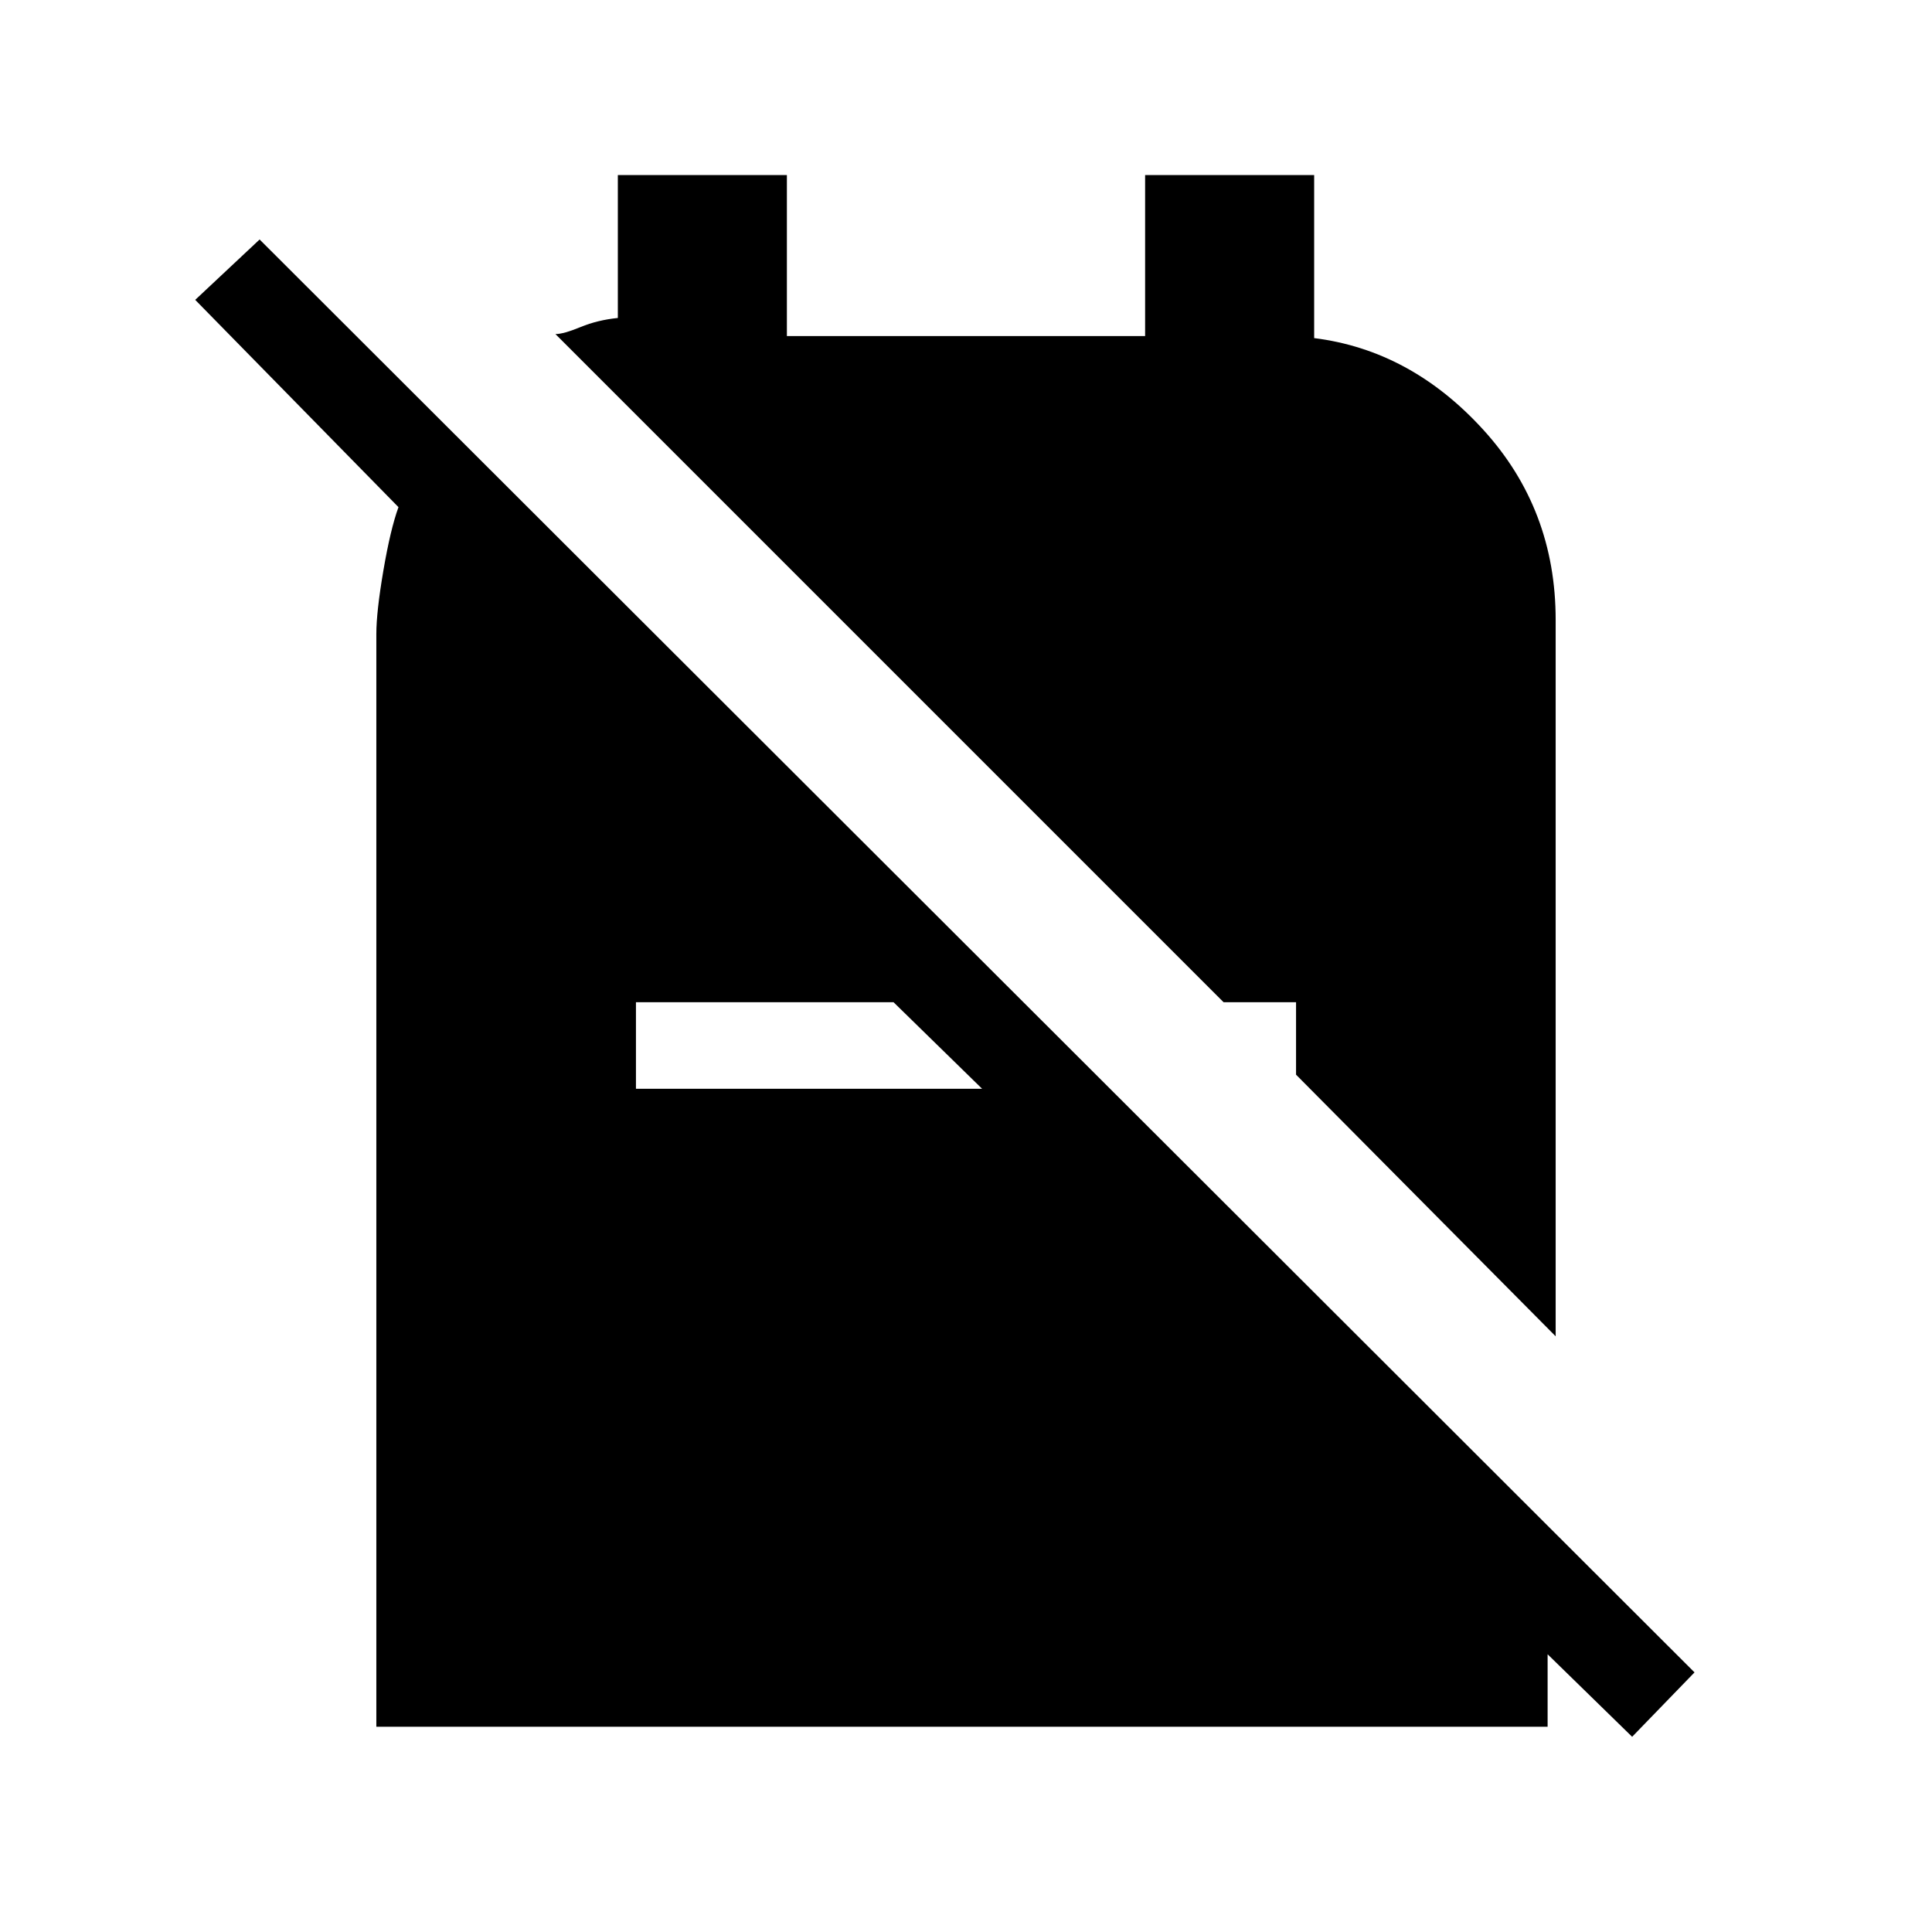 <svg xmlns="http://www.w3.org/2000/svg" height="48" width="48"><path d="M32.2 26.7 38.65 33.2V15.4Q38.65 12.65 36.85 10.675Q35.05 8.7 32.65 8.4V4.35H28.45V8.35H19.55V4.35H15.35V7.9Q14.85 7.95 14.425 8.125Q14 8.3 13.8 8.3L30.4 24.9H32.2ZM40.55 43.15 38.45 41.1V42.9H9.35V15.75Q9.35 15.2 9.525 14.175Q9.7 13.15 9.9 12.6L4.85 7.45L6.45 5.95L42.1 41.55ZM15.8 27.05H24.4L22.2 24.9H15.8Z"/></svg>